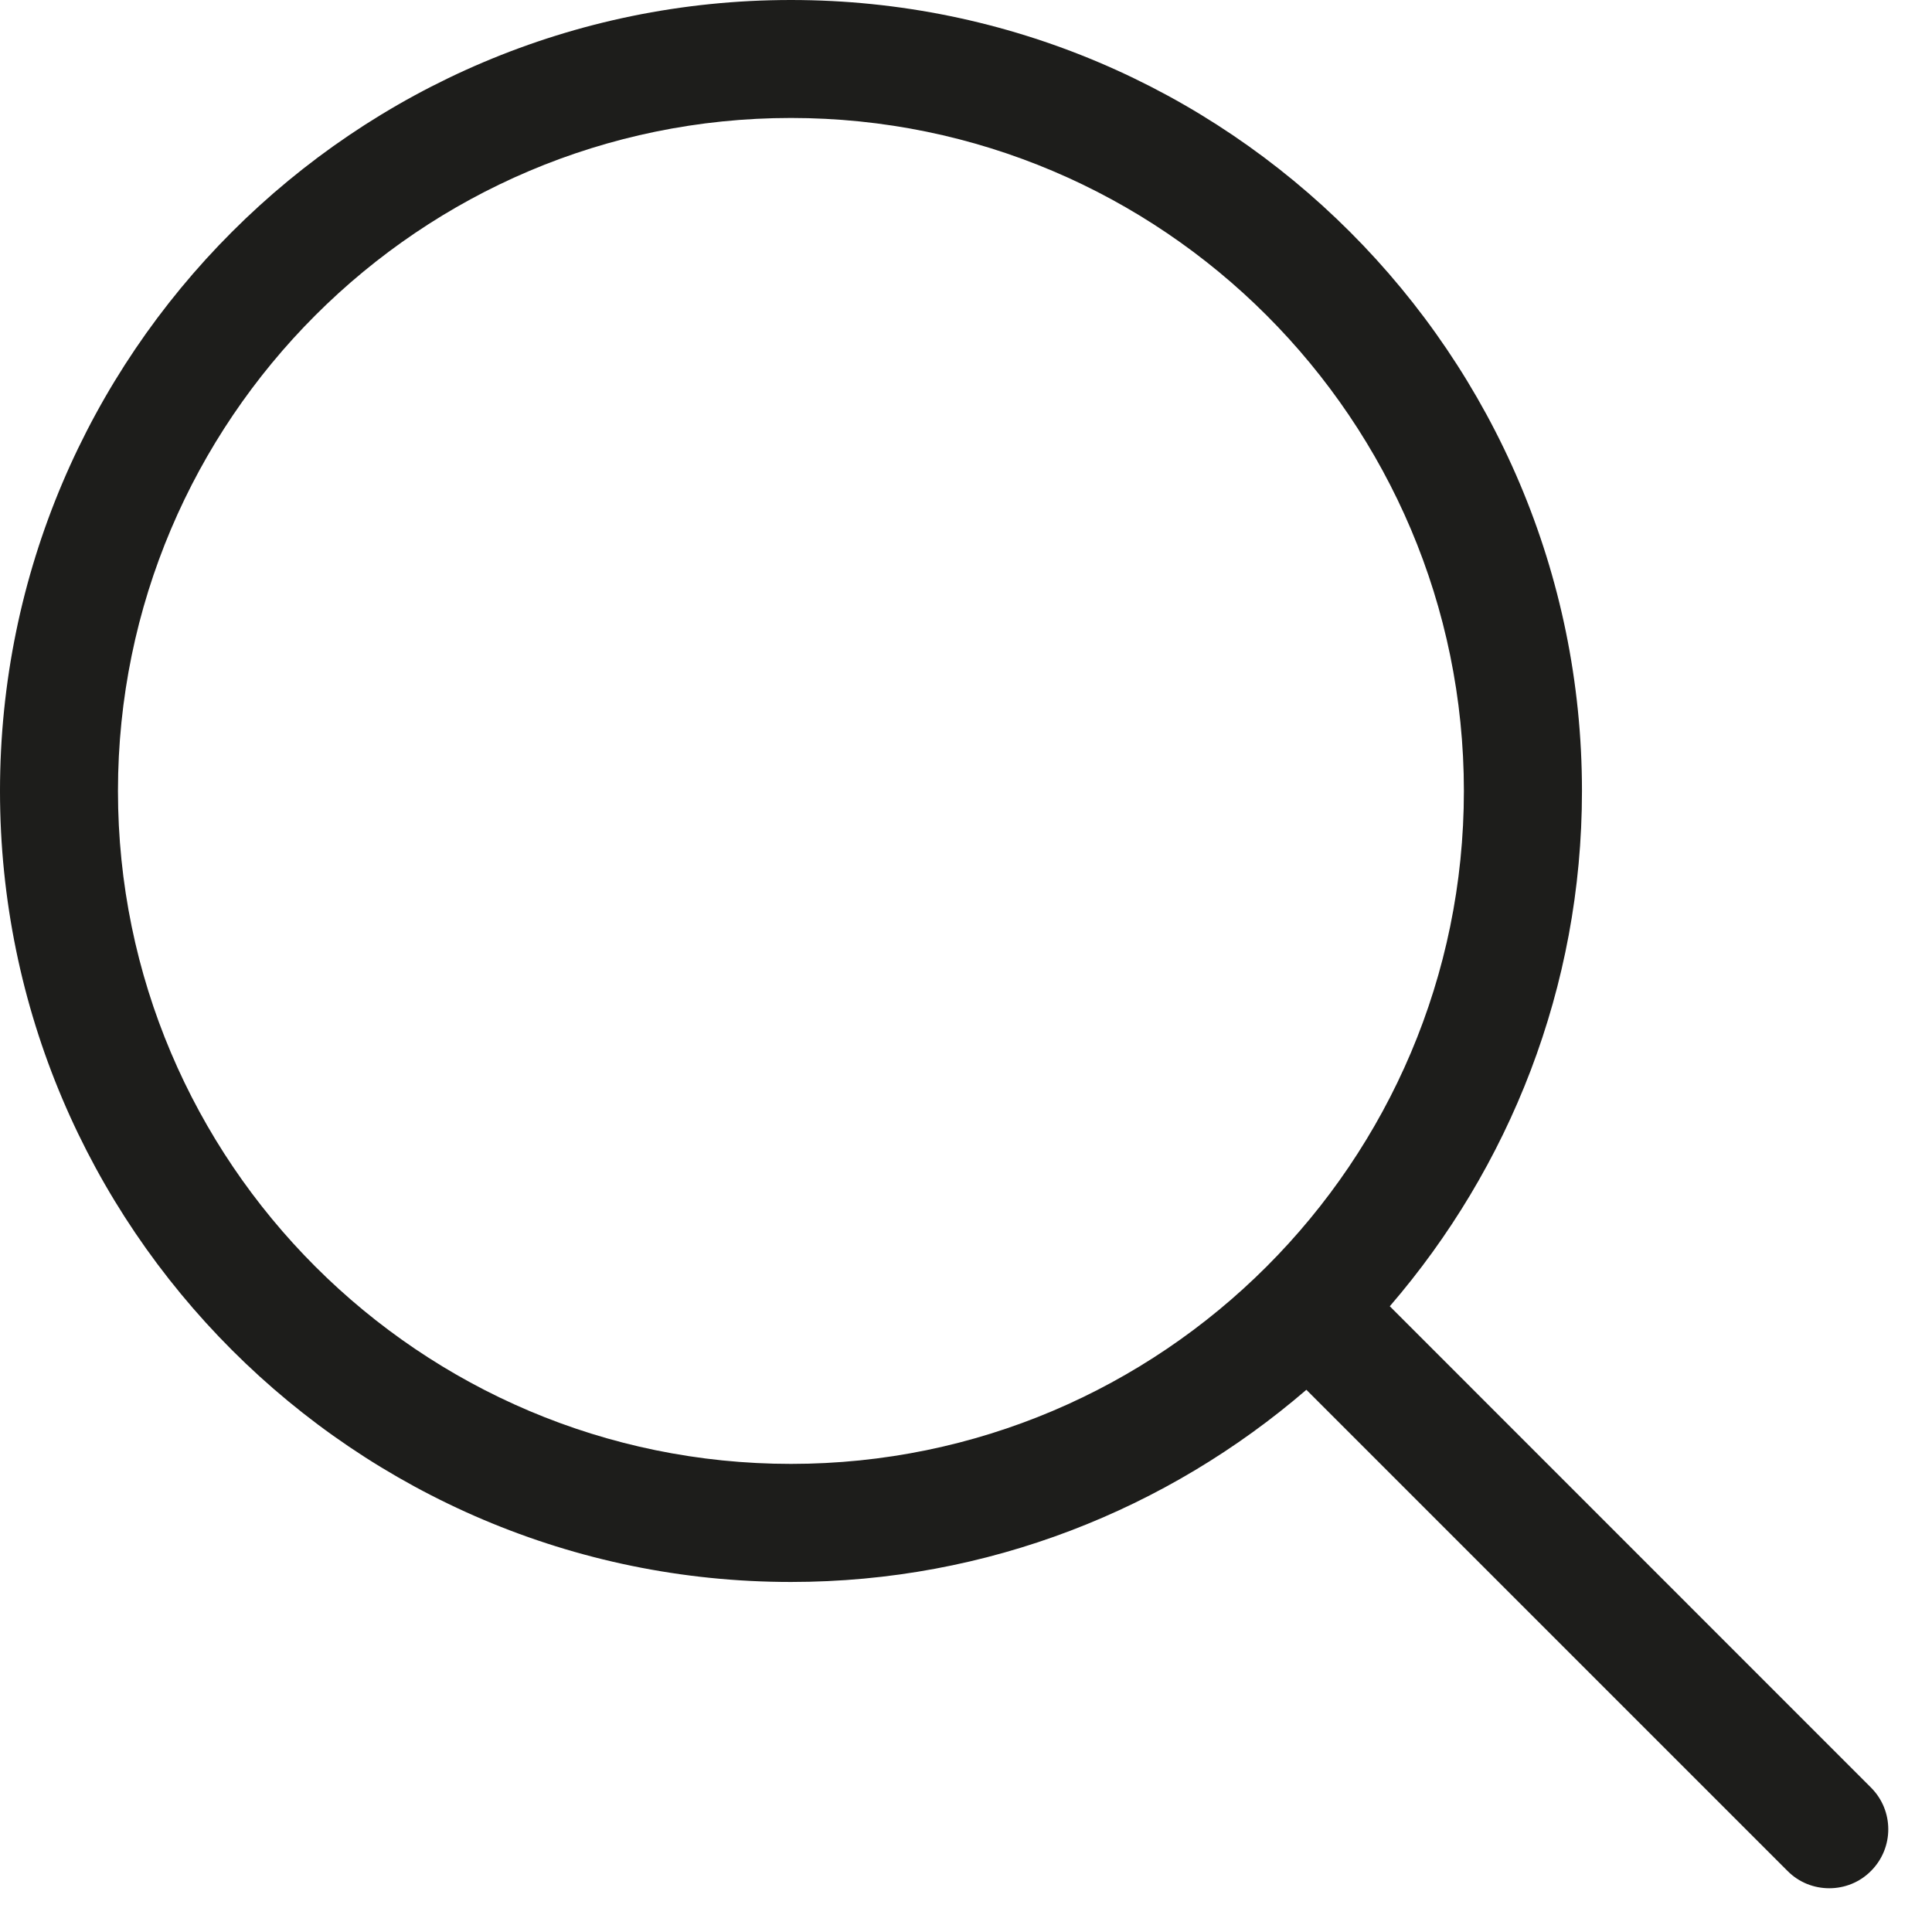 <svg width="17" height="17" viewBox="0 0 17 17" fill="none" xmlns="http://www.w3.org/2000/svg">
<path d="M6.96 0C10.798 0 13.92 3.122 13.92 6.96C13.92 8.692 13.28 10.275 12.229 11.494L16.463 15.729C16.666 15.932 16.666 16.26 16.463 16.463C16.362 16.565 16.229 16.615 16.096 16.615C15.963 16.615 15.83 16.565 15.729 16.463L11.495 12.229C10.275 13.28 8.692 13.92 6.96 13.92C3.122 13.92 -2.67029e-05 10.798 -2.67029e-05 6.96C-2.67029e-05 3.122 3.122 0 6.96 0ZM6.96 12.881C10.225 12.881 12.881 10.225 12.881 6.96C12.881 3.695 10.225 1.038 6.96 1.038C3.695 1.038 1.038 3.695 1.038 6.96C1.038 10.225 3.695 12.881 6.96 12.881Z" fill="#1D1D1B"/>
</svg>
